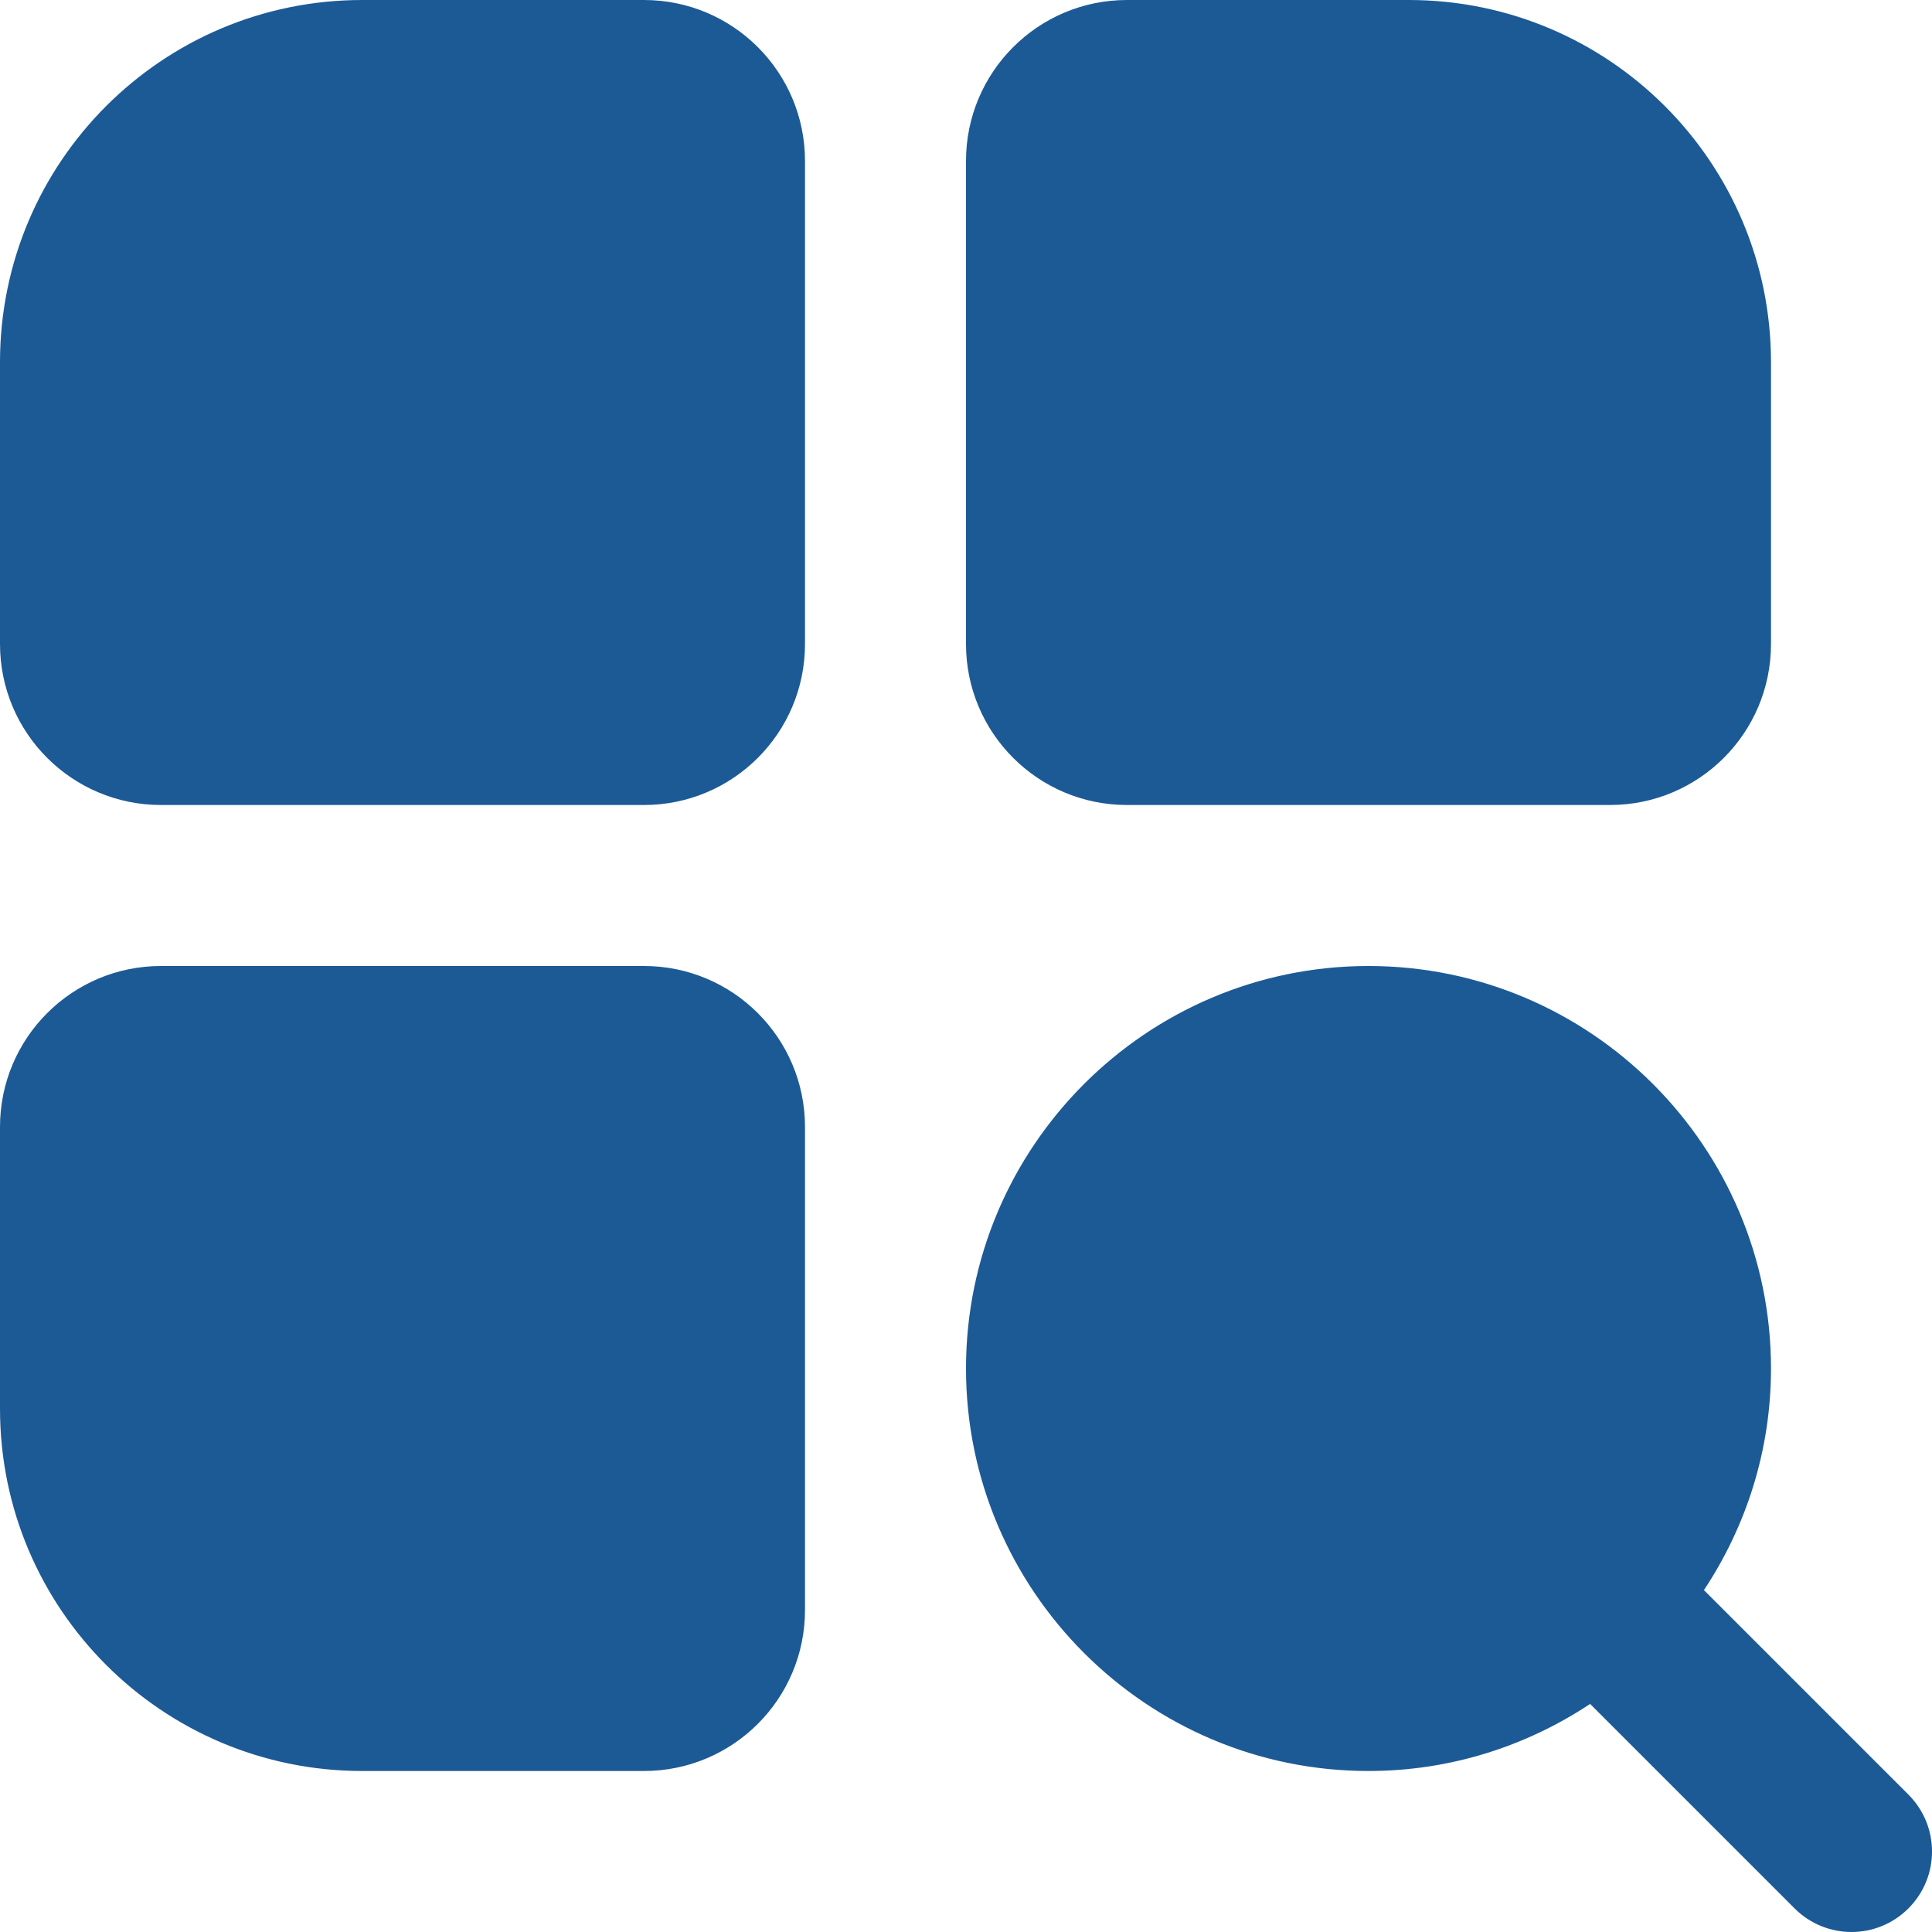 <svg width="24" height="24" viewBox="0 0 24 24" fill="none" xmlns="http://www.w3.org/2000/svg">
<g clip-path="url(#clip0_5194_487)">
<path d="M8 0H4.5C2.015 0 0 2.015 0 4.5V8C0 9.105 0.895 10 2 10H8C9.105 10 10 9.105 10 8V2C10 0.895 9.105 0 8 0ZM14 10H20C21.105 10 22 9.105 22 8V4.5C22 2.015 19.985 0 17.5 0H14C12.895 0 12 0.895 12 2V8C12 9.105 12.895 10 14 10ZM8 12H2C0.895 12 0 12.895 0 14V17.5C0 19.985 2.015 22 4.5 22H8C9.105 22 10 21.105 10 20V14C10 12.895 9.105 12 8 12ZM23.707 22.293L21.167 19.753C21.691 18.962 22 18.017 22 17C22 14.243 19.757 12 17 12C14.243 12 12 14.243 12 17C12 19.757 14.243 22 17 22C18.017 22 18.962 21.691 19.753 21.167L22.293 23.707C22.488 23.902 22.744 24 23 24C23.256 24 23.512 23.902 23.707 23.707C24.098 23.316 24.098 22.684 23.707 22.293Z" fill="#1C5A96"/>
</g>
<defs>
<clipPath id="clip0_5194_487">
<rect width="24" height="24" fill="white"/>
</clipPath>
</defs>
</svg>
